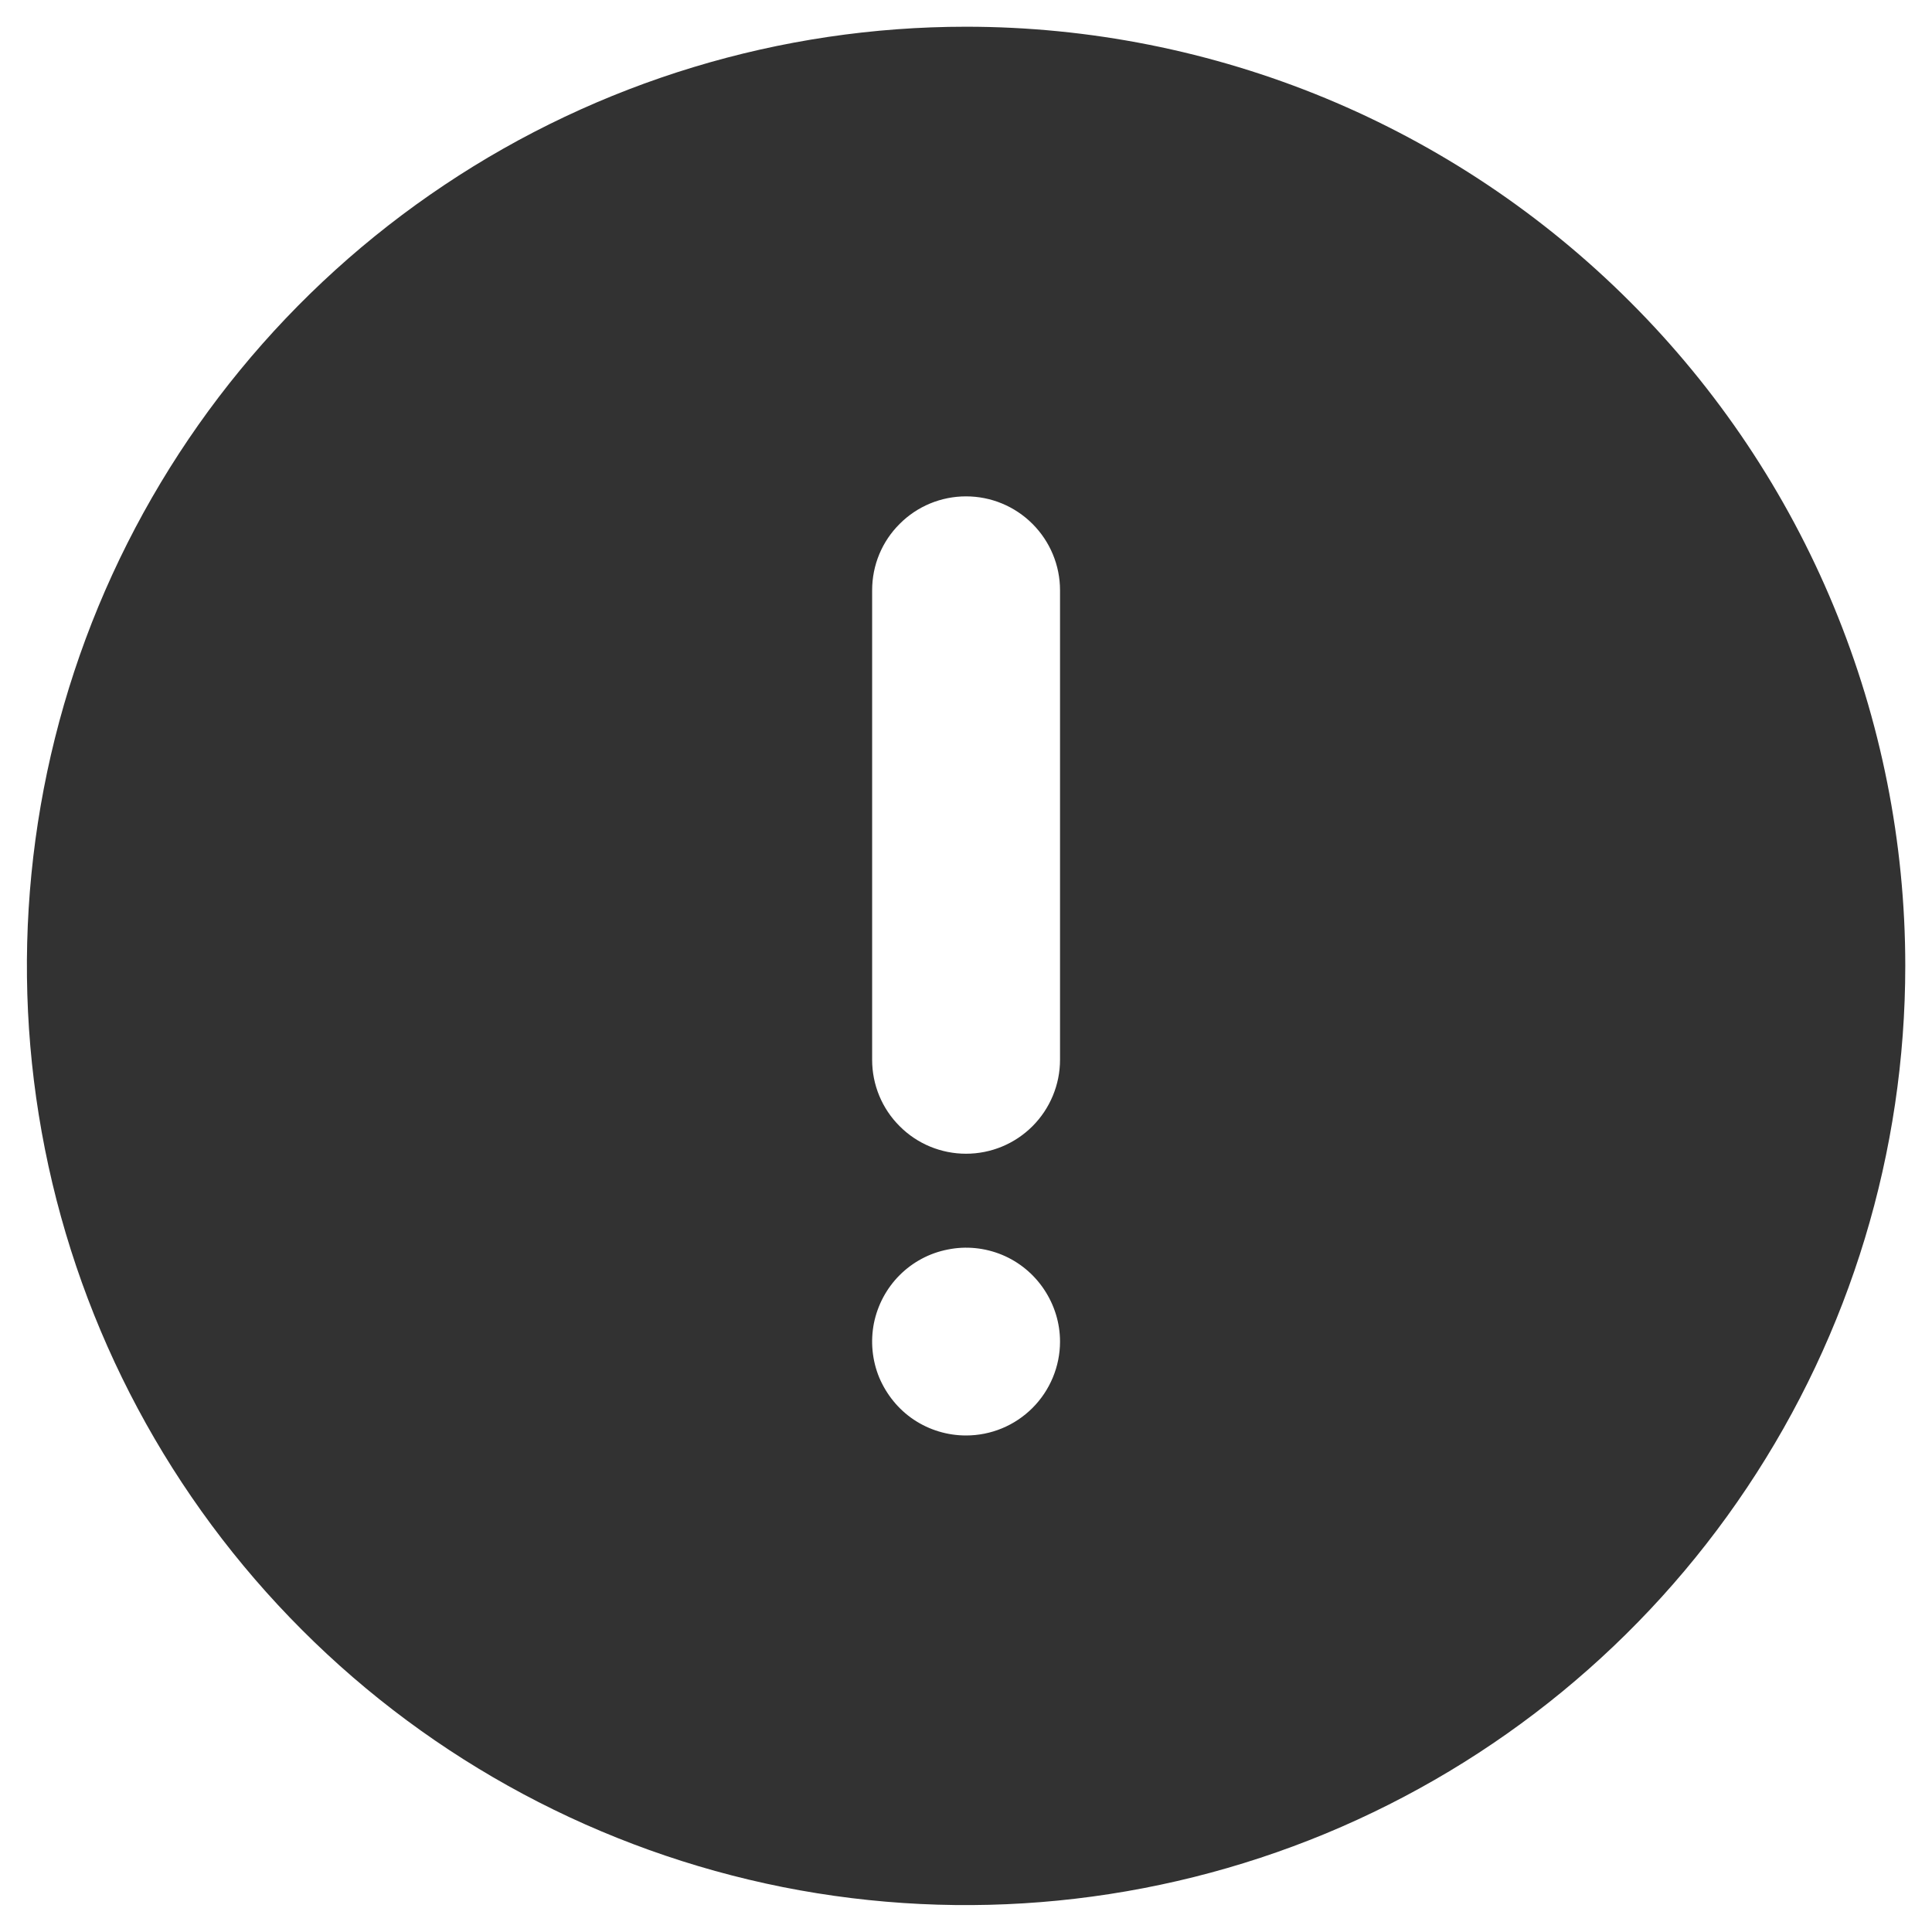 <svg width="12" height="12" viewBox="0 0 12 12" fill="none" xmlns="http://www.w3.org/2000/svg">
<path d="M6 0.166C4.847 0.166 3.719 0.508 2.76 1.149C1.8 1.79 1.053 2.701 0.611 3.767C0.17 4.833 0.054 6.006 0.279 7.137C0.504 8.269 1.06 9.308 1.876 10.124C2.691 10.94 3.731 11.495 4.862 11.721C5.994 11.946 7.167 11.83 8.233 11.389C9.299 10.947 10.21 10.2 10.851 9.24C11.492 8.281 11.834 7.153 11.834 5.999C11.834 5.233 11.683 4.475 11.39 3.767C11.097 3.059 10.667 2.416 10.125 1.875C9.583 1.333 8.94 0.903 8.233 0.61C7.525 0.317 6.766 0.166 6 0.166ZM6 8.916C5.885 8.916 5.772 8.882 5.676 8.818C5.58 8.754 5.506 8.662 5.461 8.556C5.417 8.449 5.406 8.332 5.428 8.219C5.451 8.106 5.506 8.002 5.588 7.92C5.669 7.839 5.773 7.783 5.887 7.761C6 7.738 6.117 7.75 6.224 7.794C6.33 7.838 6.421 7.913 6.485 8.009C6.549 8.105 6.584 8.217 6.584 8.333C6.584 8.487 6.522 8.636 6.413 8.745C6.303 8.855 6.155 8.916 6 8.916ZM6.584 6.583C6.584 6.737 6.522 6.886 6.413 6.995C6.303 7.105 6.155 7.166 6 7.166C5.846 7.166 5.697 7.105 5.588 6.995C5.478 6.886 5.417 6.737 5.417 6.583V3.666C5.417 3.511 5.478 3.363 5.588 3.254C5.697 3.144 5.846 3.083 6 3.083C6.155 3.083 6.303 3.144 6.413 3.254C6.522 3.363 6.584 3.511 6.584 3.666V6.583Z" fill="#323232"/>
</svg>
